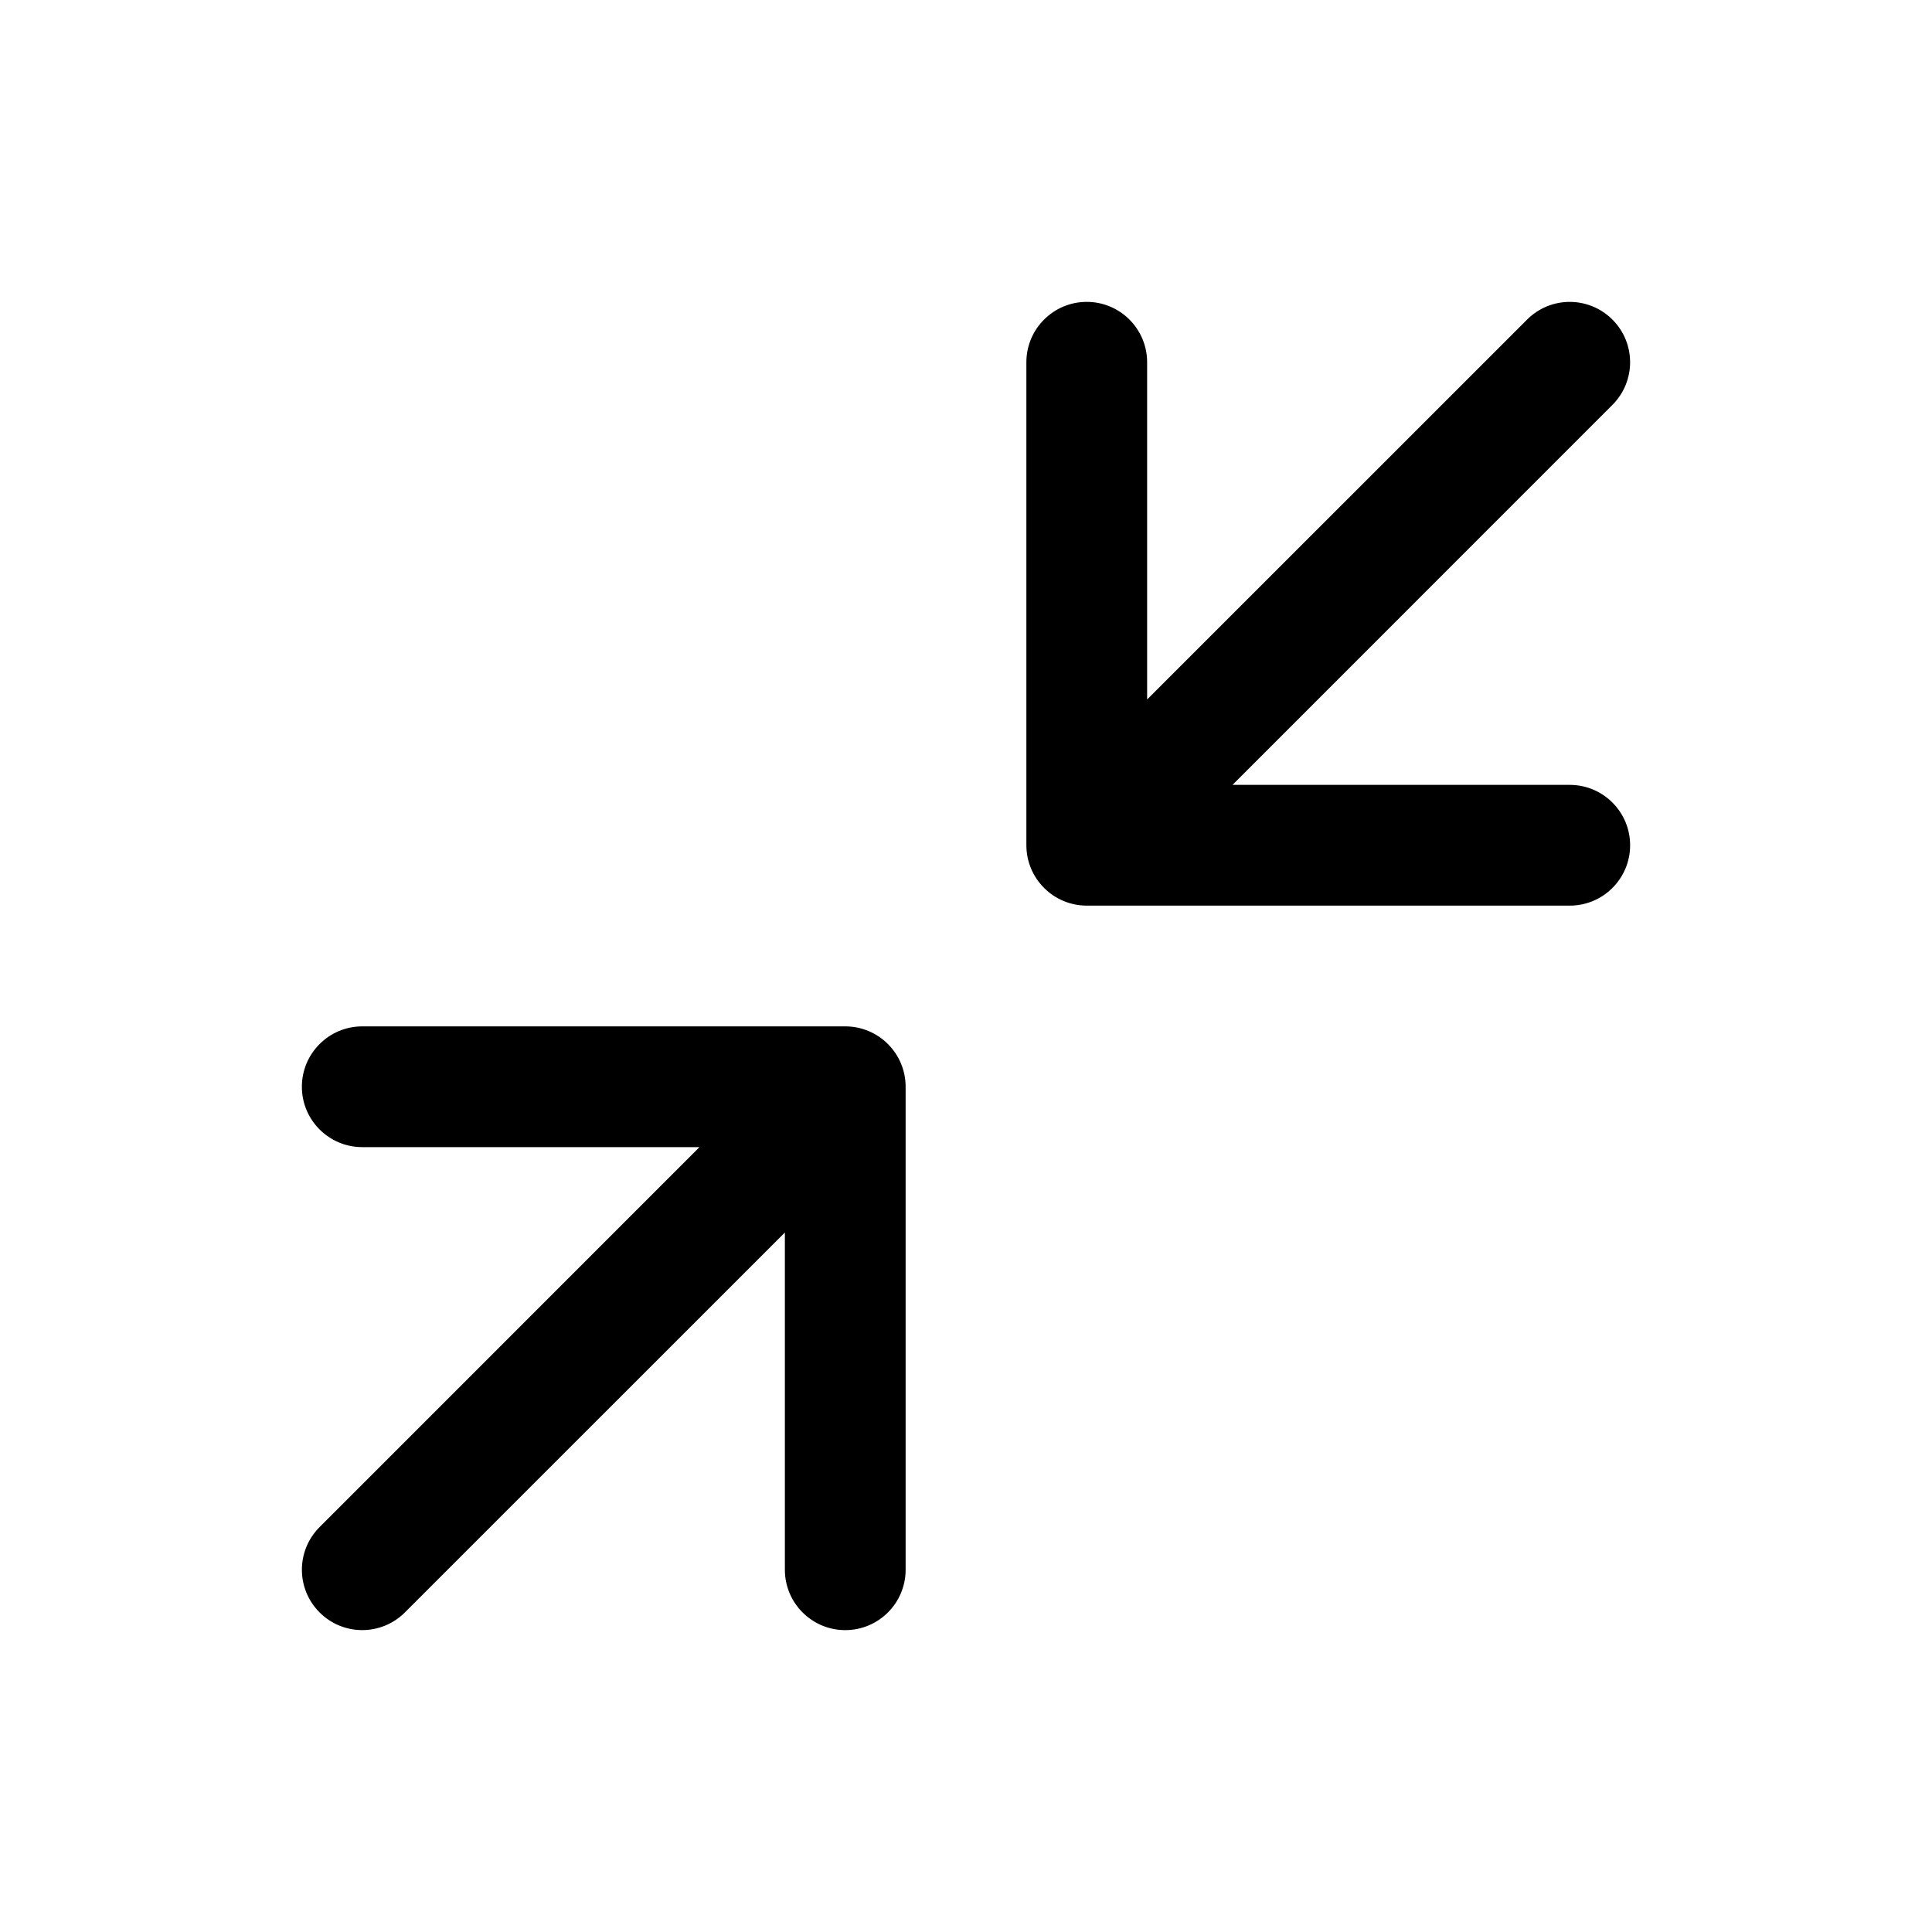 <svg width="1em" height="1em" viewBox="0 0 24 24" fill="none" xmlns="http://www.w3.org/2000/svg">
<path fill-rule="evenodd" clip-rule="evenodd" d="M14.25 4.5C14.25 4.086 13.914 3.75 13.5 3.75C13.086 3.75 12.75 4.086 12.75 4.5L12.75 10.5C12.75 10.699 12.829 10.89 12.97 11.03C13.11 11.171 13.301 11.25 13.5 11.25L19.5 11.25C19.914 11.25 20.25 10.914 20.25 10.5C20.25 10.086 19.914 9.75 19.5 9.75L15.311 9.75L20.03 5.03C20.323 4.737 20.323 4.263 20.03 3.97C19.737 3.677 19.262 3.677 18.97 3.97L14.25 8.689L14.25 4.5ZM4.5 12.75C4.086 12.75 3.75 13.086 3.75 13.5C3.75 13.914 4.086 14.25 4.5 14.25L8.689 14.25L3.97 18.97C3.677 19.263 3.677 19.737 3.97 20.03C4.263 20.323 4.737 20.323 5.03 20.03L9.75 15.311L9.75 19.5C9.75 19.914 10.086 20.25 10.5 20.25C10.914 20.25 11.25 19.914 11.25 19.5L11.25 13.5C11.25 13.086 10.914 12.75 10.5 12.75L4.5 12.75Z" fill="currentColor"/>
</svg>
